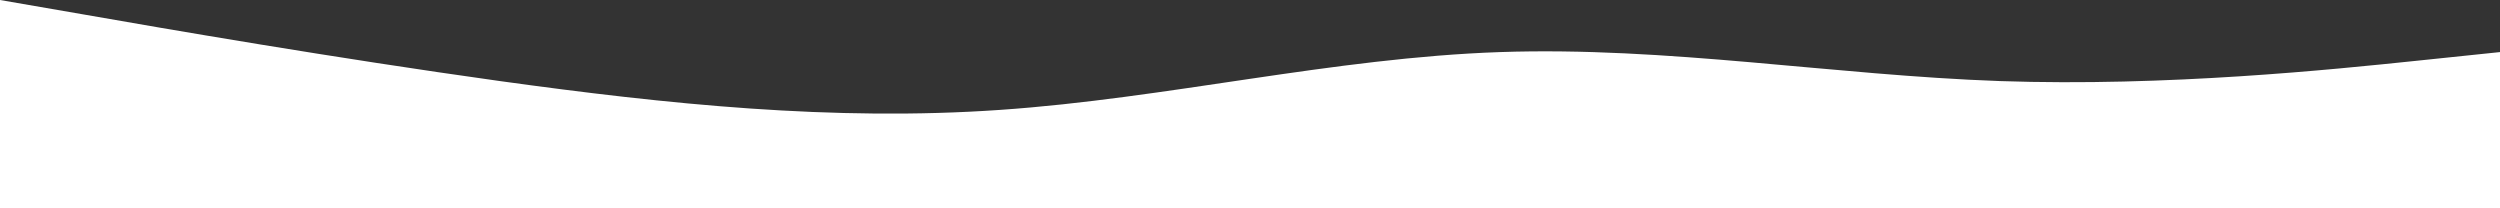 <svg width="1440" height="120" viewBox="0 0 1440 120" fill="none" xmlns="http://www.w3.org/2000/svg">
  <rect x="0" y="0" width="1440" height="120" fill="#333333" stroke="none"/>
  <path d="M0 0L48 8.3C96 16.7 192 33.3 288 46.7C384 60 480 70 576 63.3C672 56.7 768 33.3 864 30C960 26.7 1056 43.3 1152 46.7C1248 50 1344 40 1392 35L1440 30V120H1392C1344 120 1248 120 1152 120C1056 120 960 120 864 120C768 120 672 120 576 120C480 120 384 120 288 120C192 120 96 120 48 120H0V0Z" fill="white"/>
</svg> 